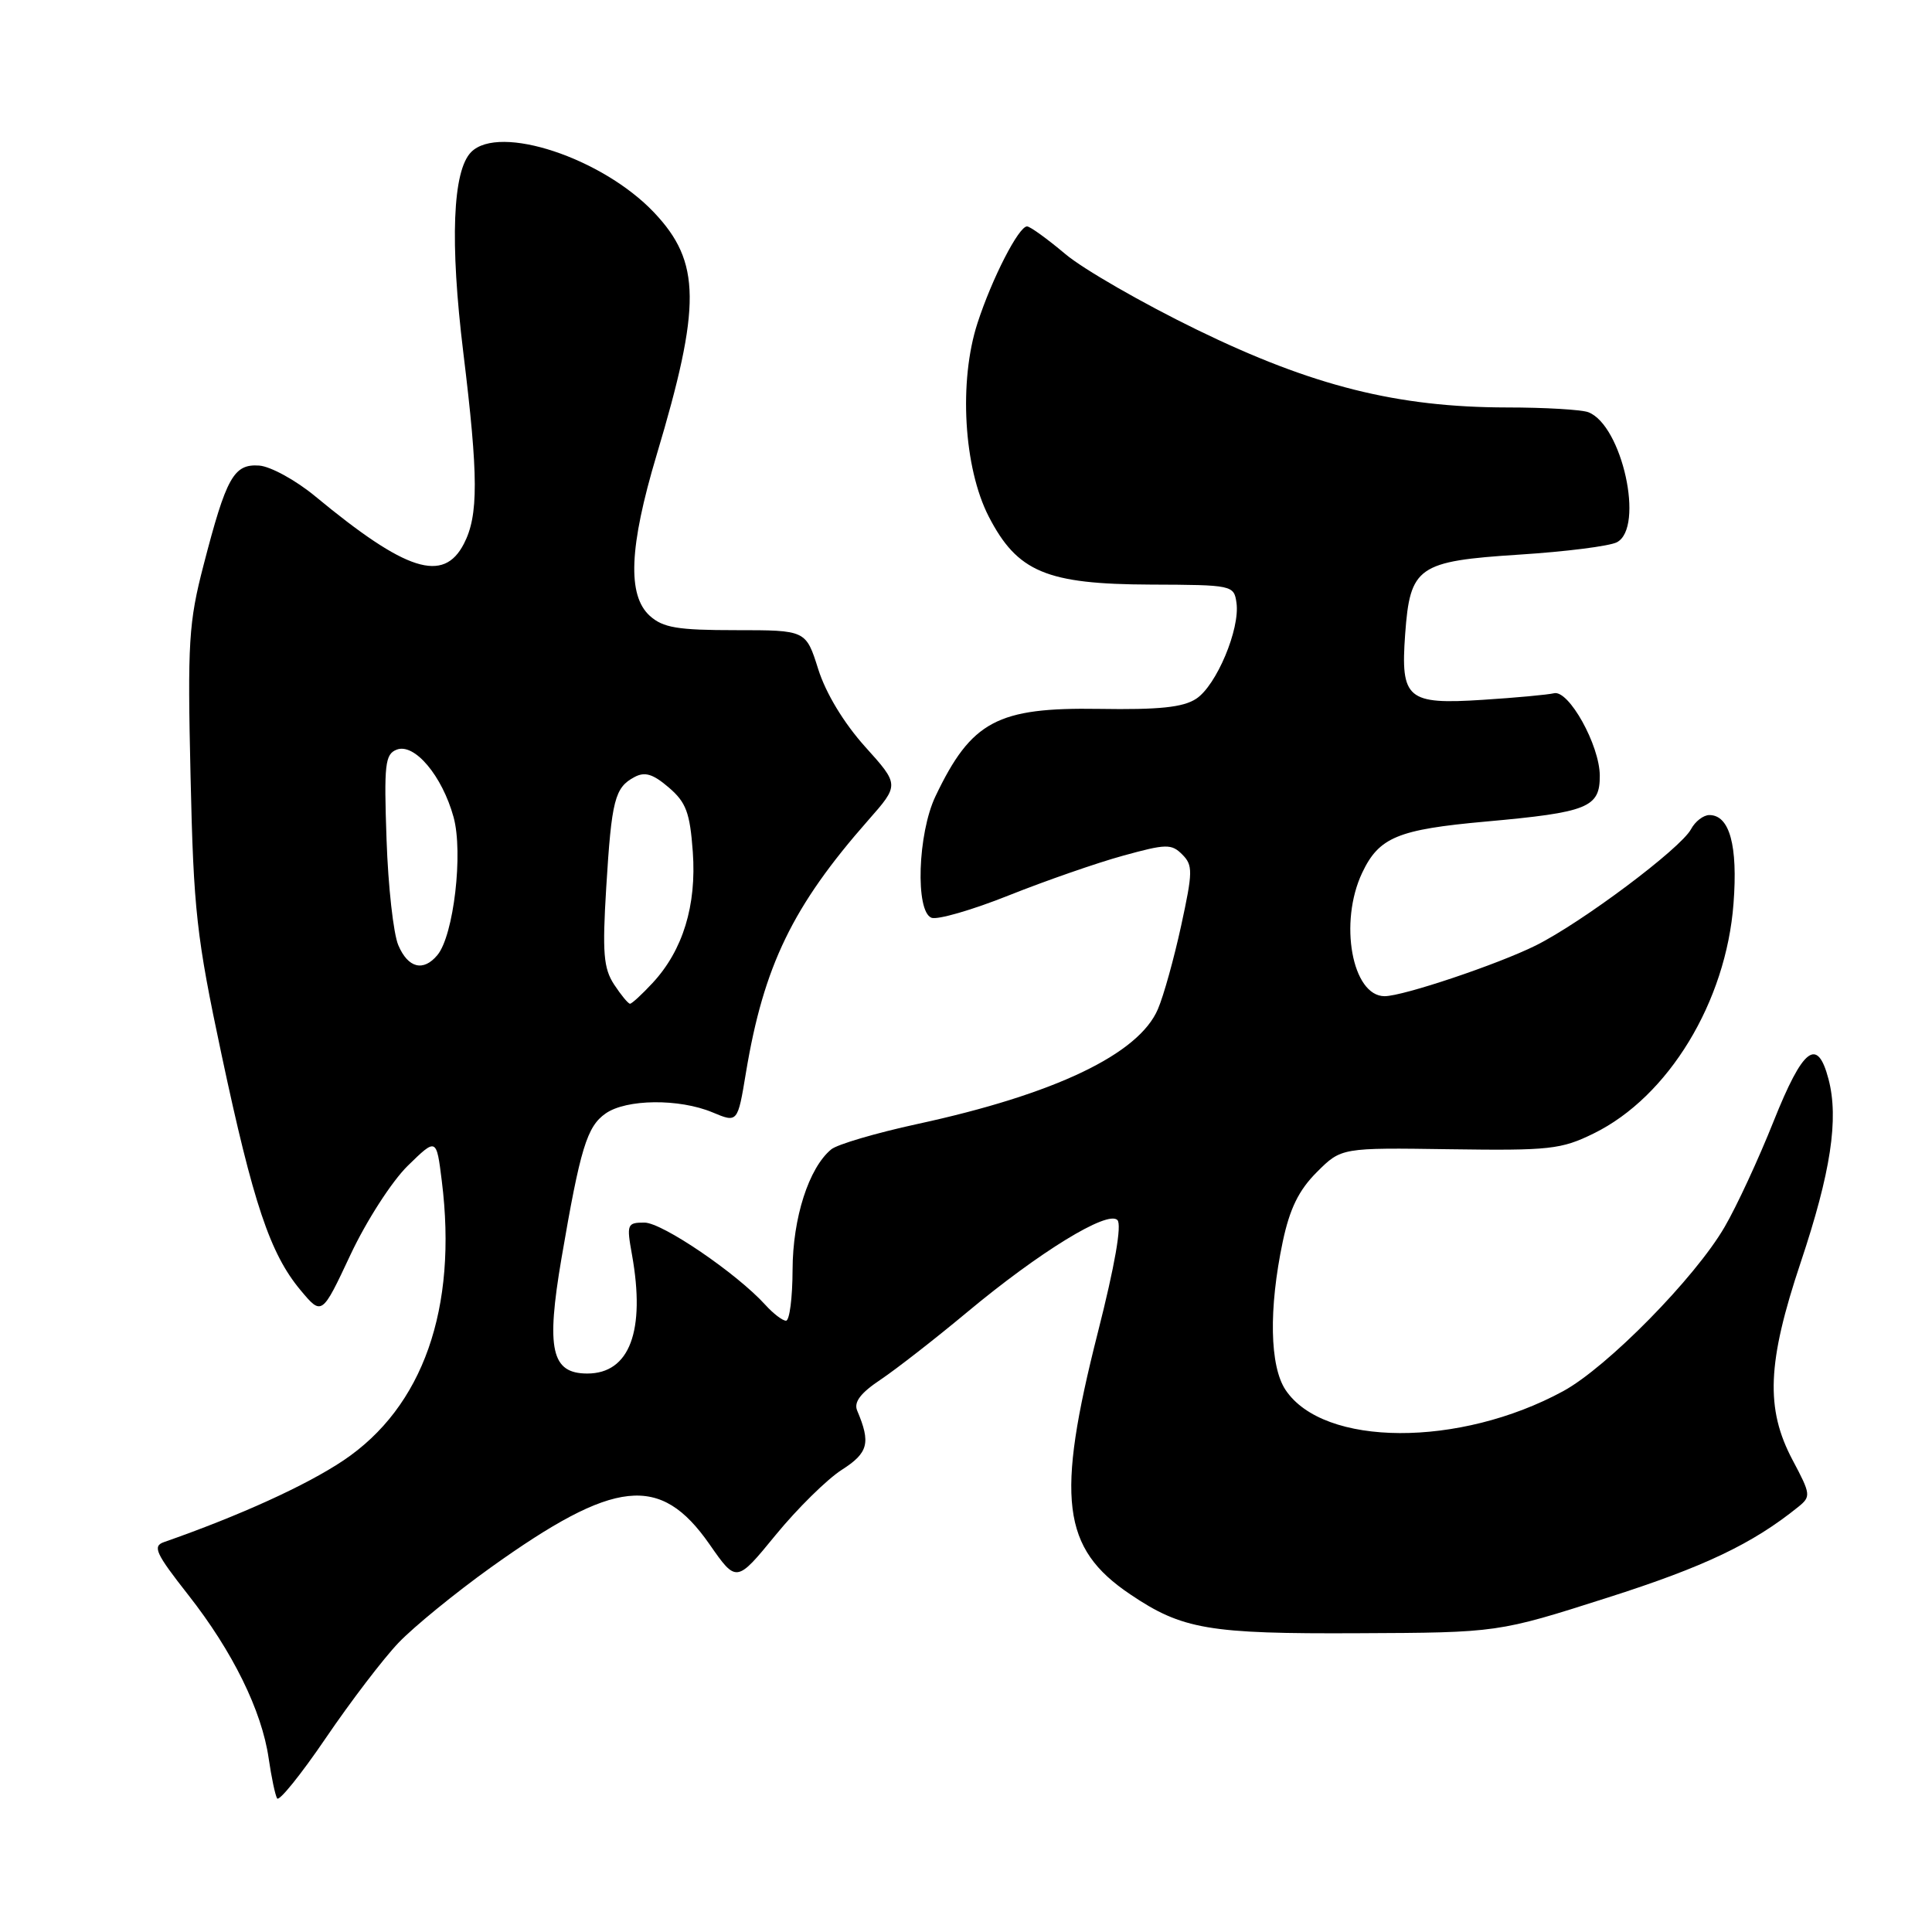 <?xml version="1.0" encoding="UTF-8" standalone="no"?>
<!DOCTYPE svg PUBLIC "-//W3C//DTD SVG 1.1//EN" "http://www.w3.org/Graphics/SVG/1.1/DTD/svg11.dtd" >
<svg xmlns="http://www.w3.org/2000/svg" xmlns:xlink="http://www.w3.org/1999/xlink" version="1.1" viewBox="0 0 256 256">
 <g >
 <path fill="currentColor"
d=" M 52.82 217.66 C 54.85 215.54 60.33 211.07 65.00 207.72 C 81.50 195.91 87.49 195.27 94.01 204.62 C 97.58 209.75 97.58 209.75 102.79 203.38 C 105.66 199.88 109.60 196.00 111.54 194.76 C 115.06 192.51 115.40 191.20 113.58 186.91 C 113.11 185.79 114.02 184.58 116.71 182.79 C 118.79 181.39 123.94 177.38 128.15 173.87 C 137.74 165.88 146.75 160.35 148.06 161.66 C 148.67 162.27 147.73 167.66 145.47 176.56 C 139.88 198.58 140.69 205.15 149.75 211.25 C 156.65 215.91 160.15 216.51 180.00 216.41 C 198.50 216.33 198.50 216.33 213.00 211.70 C 225.83 207.61 232.21 204.57 238.28 199.67 C 239.98 198.30 239.94 198.00 237.53 193.47 C 233.91 186.65 234.16 180.55 238.60 167.28 C 242.59 155.35 243.67 148.25 242.29 143.00 C 240.81 137.35 238.92 138.80 235.01 148.58 C 233.02 153.58 230.10 159.88 228.52 162.58 C 224.61 169.32 212.96 181.16 207.14 184.33 C 193.39 191.81 175.38 191.73 170.34 184.17 C 168.24 181.01 168.10 173.43 169.97 164.53 C 170.90 160.15 172.09 157.71 174.48 155.32 C 177.73 152.07 177.73 152.07 192.12 152.28 C 205.34 152.47 206.88 152.30 211.19 150.18 C 221.07 145.33 228.72 132.75 229.70 119.72 C 230.29 112.03 229.18 108.00 226.50 108.00 C 225.71 108.00 224.62 108.84 224.07 109.87 C 222.70 112.43 209.60 122.24 203.50 125.28 C 198.45 127.79 185.91 132.00 183.47 132.00 C 179.16 132.00 177.38 122.21 180.50 115.64 C 182.73 110.94 185.21 109.91 196.89 108.86 C 210.43 107.64 212.00 107.00 211.98 102.77 C 211.96 98.74 207.86 91.37 205.91 91.86 C 205.14 92.05 200.89 92.45 196.48 92.73 C 186.46 93.38 185.57 92.63 186.19 84.04 C 186.84 75.07 187.86 74.36 201.31 73.49 C 207.46 73.10 213.29 72.36 214.25 71.85 C 217.93 69.91 214.94 56.34 210.46 54.62 C 209.57 54.28 204.71 53.99 199.67 53.99 C 185.15 53.97 173.92 51.15 158.64 43.71 C 151.41 40.19 143.54 35.67 141.16 33.66 C 138.77 31.65 136.49 30.00 136.09 30.00 C 134.98 30.00 131.44 36.90 129.52 42.82 C 127.02 50.51 127.69 61.98 131.01 68.44 C 134.80 75.79 138.65 77.41 152.46 77.46 C 163.31 77.50 163.51 77.54 163.84 79.88 C 164.33 83.34 161.18 90.84 158.50 92.59 C 156.77 93.73 153.59 94.06 145.61 93.93 C 132.15 93.72 128.71 95.55 123.96 105.50 C 121.60 110.44 121.26 120.78 123.43 121.61 C 124.21 121.91 128.83 120.58 133.68 118.64 C 138.53 116.71 145.33 114.34 148.79 113.39 C 154.51 111.81 155.22 111.79 156.65 113.22 C 158.08 114.65 158.06 115.51 156.51 122.65 C 155.57 126.97 154.19 131.95 153.43 133.71 C 150.90 139.68 139.74 145.00 121.54 148.94 C 116.07 150.13 110.93 151.64 110.14 152.30 C 107.17 154.75 105.04 161.39 105.02 168.25 C 105.01 171.96 104.62 175.00 104.15 175.00 C 103.69 175.00 102.46 174.06 101.41 172.90 C 97.63 168.73 87.75 162.00 85.39 162.00 C 83.10 162.00 83.01 162.21 83.74 166.25 C 85.55 176.36 83.43 182.00 77.82 182.00 C 73.06 182.00 72.34 178.81 74.40 166.73 C 76.89 152.17 77.77 149.27 80.25 147.54 C 82.99 145.62 89.99 145.55 94.40 147.39 C 97.74 148.79 97.74 148.79 98.84 142.14 C 101.19 127.99 105.03 120.06 115.04 108.69 C 119.18 103.99 119.18 103.99 114.61 98.92 C 111.80 95.78 109.43 91.87 108.42 88.67 C 106.79 83.50 106.79 83.50 97.50 83.50 C 89.77 83.50 87.86 83.18 86.10 81.60 C 83.10 78.87 83.37 72.47 86.99 60.34 C 92.94 40.47 92.88 34.72 86.67 28.16 C 79.82 20.93 66.16 16.41 62.44 20.14 C 59.97 22.60 59.60 32.06 61.39 46.71 C 63.40 63.15 63.41 68.30 61.47 72.05 C 58.76 77.30 53.83 75.74 41.79 65.78 C 39.21 63.64 35.85 61.80 34.34 61.69 C 30.97 61.46 29.99 63.22 26.97 74.89 C 25.00 82.48 24.84 85.12 25.25 102.89 C 25.65 120.69 26.03 124.09 29.36 139.76 C 33.55 159.45 35.79 166.12 39.81 170.94 C 42.65 174.34 42.65 174.34 46.44 166.26 C 48.55 161.77 51.92 156.54 54.03 154.47 C 57.83 150.76 57.83 150.76 58.54 156.48 C 60.65 173.39 56.05 186.45 45.50 193.52 C 40.54 196.84 31.73 200.84 21.72 204.34 C 20.18 204.88 20.63 205.84 24.95 211.34 C 30.82 218.81 34.69 226.67 35.60 232.99 C 35.96 235.47 36.46 237.86 36.72 238.30 C 36.97 238.74 39.88 235.14 43.17 230.30 C 46.46 225.46 50.80 219.77 52.82 217.66 Z  M 81.37 130.45 C 79.97 128.30 79.80 126.26 80.33 117.58 C 81.04 105.99 81.46 104.36 84.06 102.97 C 85.45 102.22 86.52 102.55 88.62 104.35 C 90.92 106.32 91.42 107.68 91.80 112.88 C 92.31 119.98 90.49 125.92 86.47 130.25 C 85.07 131.76 83.72 133.00 83.48 133.00 C 83.24 133.00 82.29 131.85 81.37 130.45 Z  M 52.78 125.25 C 52.13 123.74 51.43 117.44 51.22 111.25 C 50.87 101.26 51.02 99.93 52.57 99.33 C 54.92 98.43 58.59 102.79 60.10 108.27 C 61.40 112.98 60.12 123.95 57.96 126.55 C 56.10 128.79 54.07 128.28 52.78 125.25 Z "/>
</g>
</svg>